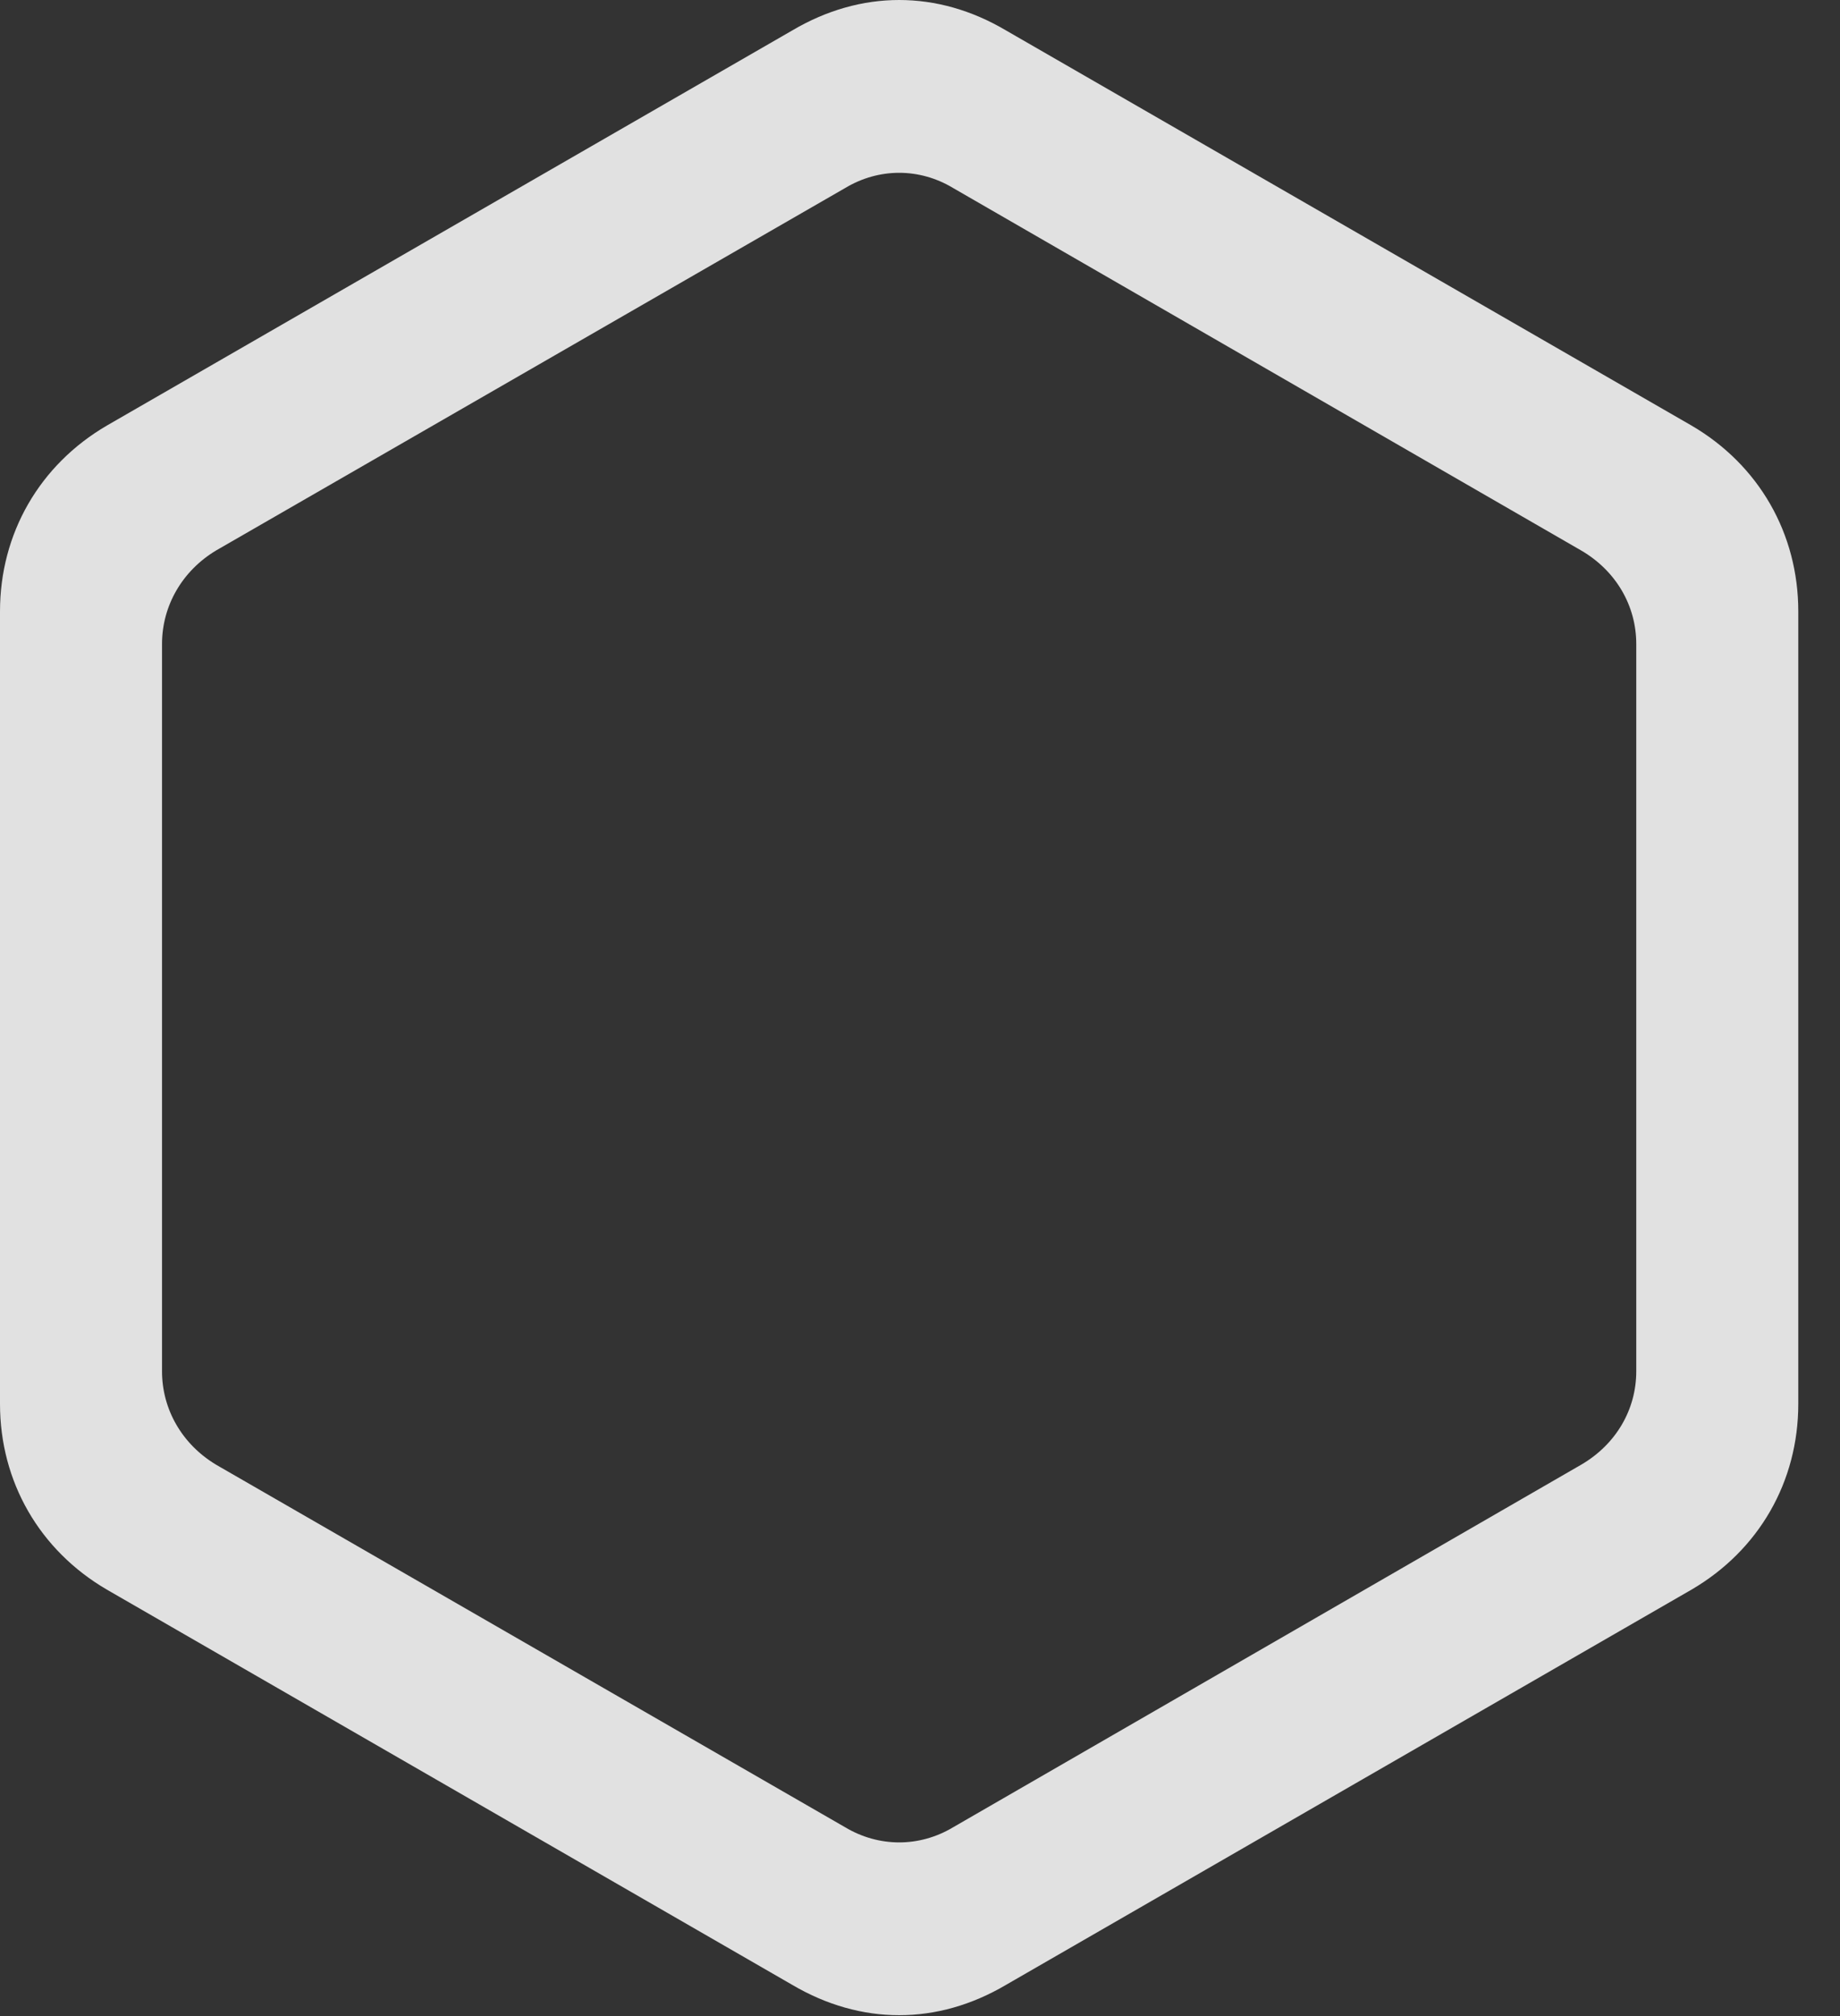 <?xml version="1.0" encoding="UTF-8"?>
<!--Generator: Apple Native CoreSVG 341-->
<!DOCTYPE svg
PUBLIC "-//W3C//DTD SVG 1.1//EN"
       "http://www.w3.org/Graphics/SVG/1.1/DTD/svg11.dtd">
<svg version="1.1" xmlns="http://www.w3.org/2000/svg" xmlns:xlink="http://www.w3.org/1999/xlink" viewBox="0 0 15.967 17.49">
 <rect x="0" y="0" width="15.967" height="17.49" fill="#333333" stroke="none"/>
 <g>
  <rect height="17.49" opacity="0" width="15.967" x="0" y="0"/>
  <path d="M0.928 13.789L6.875 17.217C7.471 17.568 8.135 17.568 8.73 17.217L14.678 13.789C15.264 13.447 15.605 12.852 15.605 12.178L15.605 5.303C15.605 4.629 15.264 4.033 14.678 3.691L8.73 0.264C8.135-0.088 7.471-0.088 6.875 0.264L0.928 3.691C0.342 4.033 0 4.629 0 5.303L0 12.178C0 12.852 0.342 13.447 0.928 13.789ZM1.406 11.895L1.406 5.586C1.406 5.254 1.582 4.951 1.875 4.775L7.334 1.631C7.627 1.455 7.979 1.455 8.271 1.631L13.721 4.775C14.023 4.951 14.199 5.254 14.199 5.586L14.199 11.895C14.199 12.227 14.023 12.529 13.721 12.705L8.271 15.85C7.979 16.025 7.627 16.025 7.334 15.85L1.875 12.705C1.582 12.529 1.406 12.227 1.406 11.895Z" fill="white" fill-opacity="0.85"/>
 </g>
</svg>
